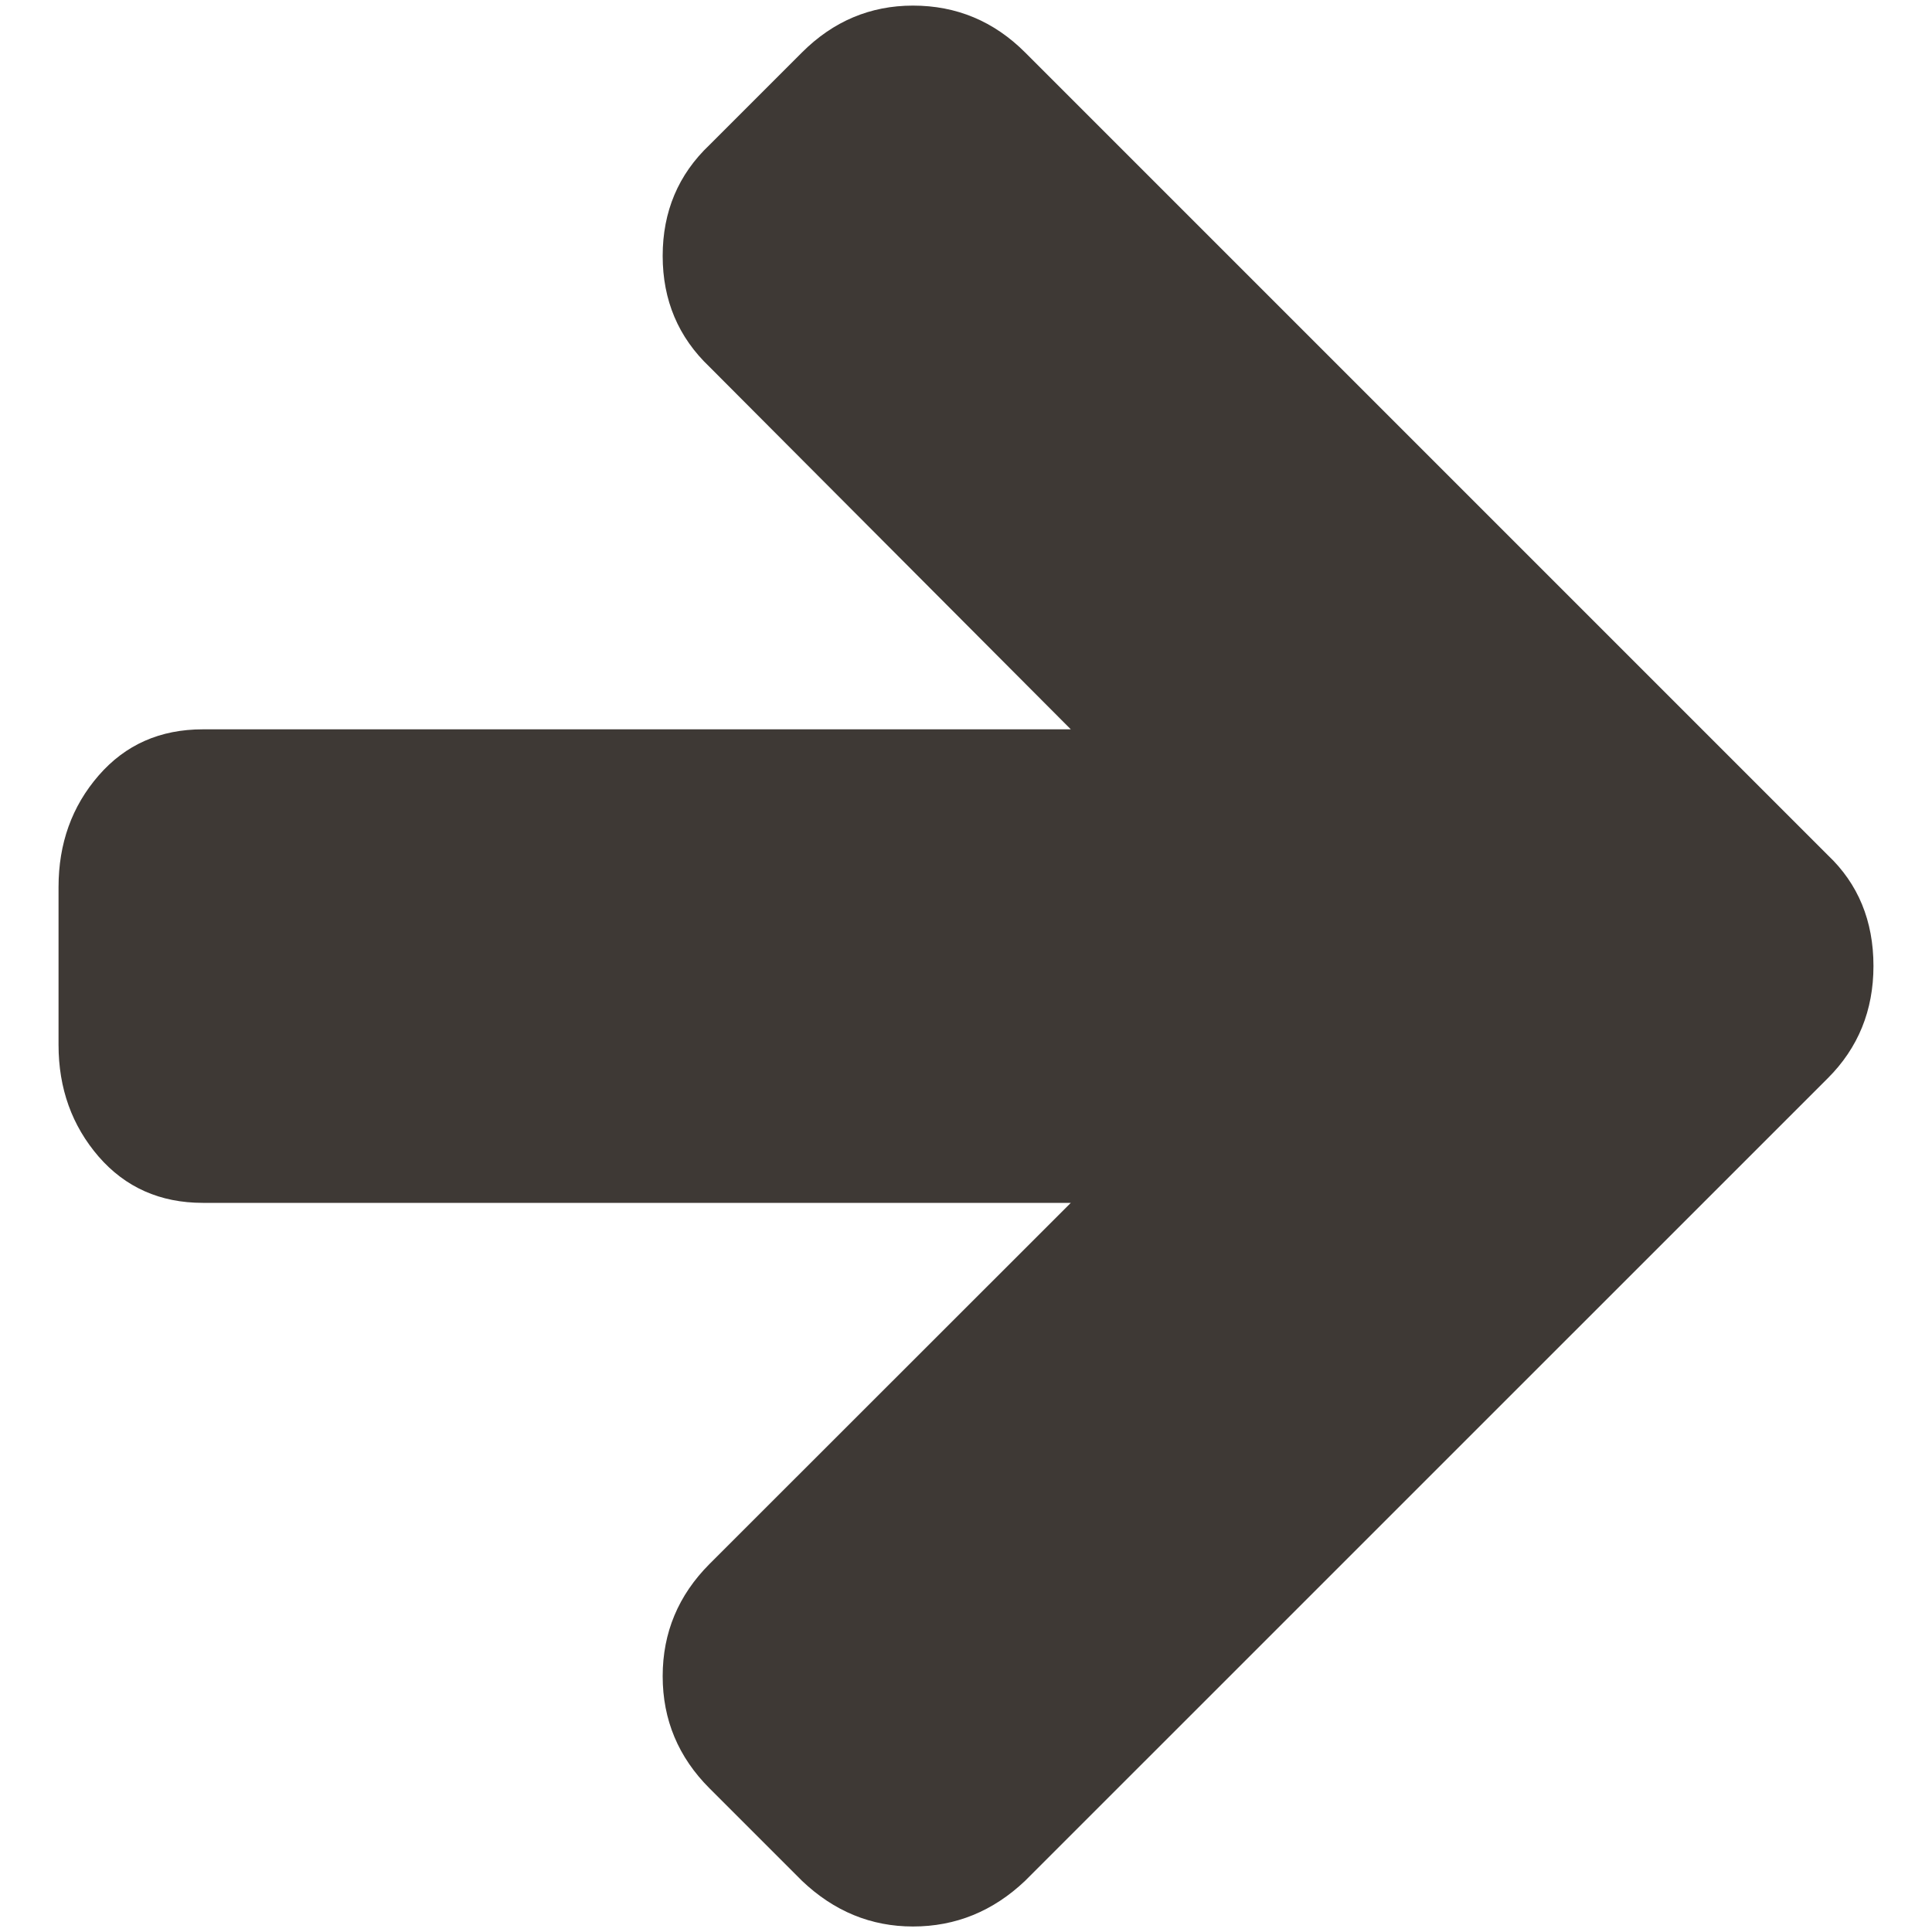 <?xml version="1.0" encoding="utf-8"?>
<!-- Generator: Adobe Illustrator 20.1.0, SVG Export Plug-In . SVG Version: 6.00 Build 0)  -->
<svg version="1.1" id="Layer_1" xmlns="http://www.w3.org/2000/svg" xmlns:xlink="http://www.w3.org/1999/xlink" x="0px" y="0px"
	 viewBox="0 0 20 20" style="enable-background:new 0 0 20 20;" xml:space="preserve">
<style type="text/css">
	.st0{fill:#3E3935;}
</style>
<g>
	<path class="st0" d="M19.394,10c0,0.459-0.158,0.848-0.473,1.162l-8.309,8.308c-0.332,0.315-0.719,0.473-1.161,0.473
		c-0.434,0-0.817-0.157-1.149-0.473l-0.957-0.957c-0.323-0.323-0.485-0.71-0.485-1.161s0.162-0.838,0.485-1.162l3.74-3.738H2.1
		c-0.442,0-0.802-0.16-1.079-0.479c-0.276-0.32-0.415-0.705-0.415-1.156V9.183c0-0.451,0.138-0.836,0.415-1.155
		C1.298,7.709,1.657,7.55,2.1,7.55h8.985l-3.74-3.752C7.022,3.491,6.86,3.108,6.86,2.649S7.022,1.806,7.345,1.5l0.957-0.957
		c0.323-0.323,0.707-0.485,1.149-0.485c0.451,0,0.838,0.162,1.161,0.485l8.309,8.309C19.235,9.149,19.394,9.532,19.394,10z"/>
</g>
</svg>
